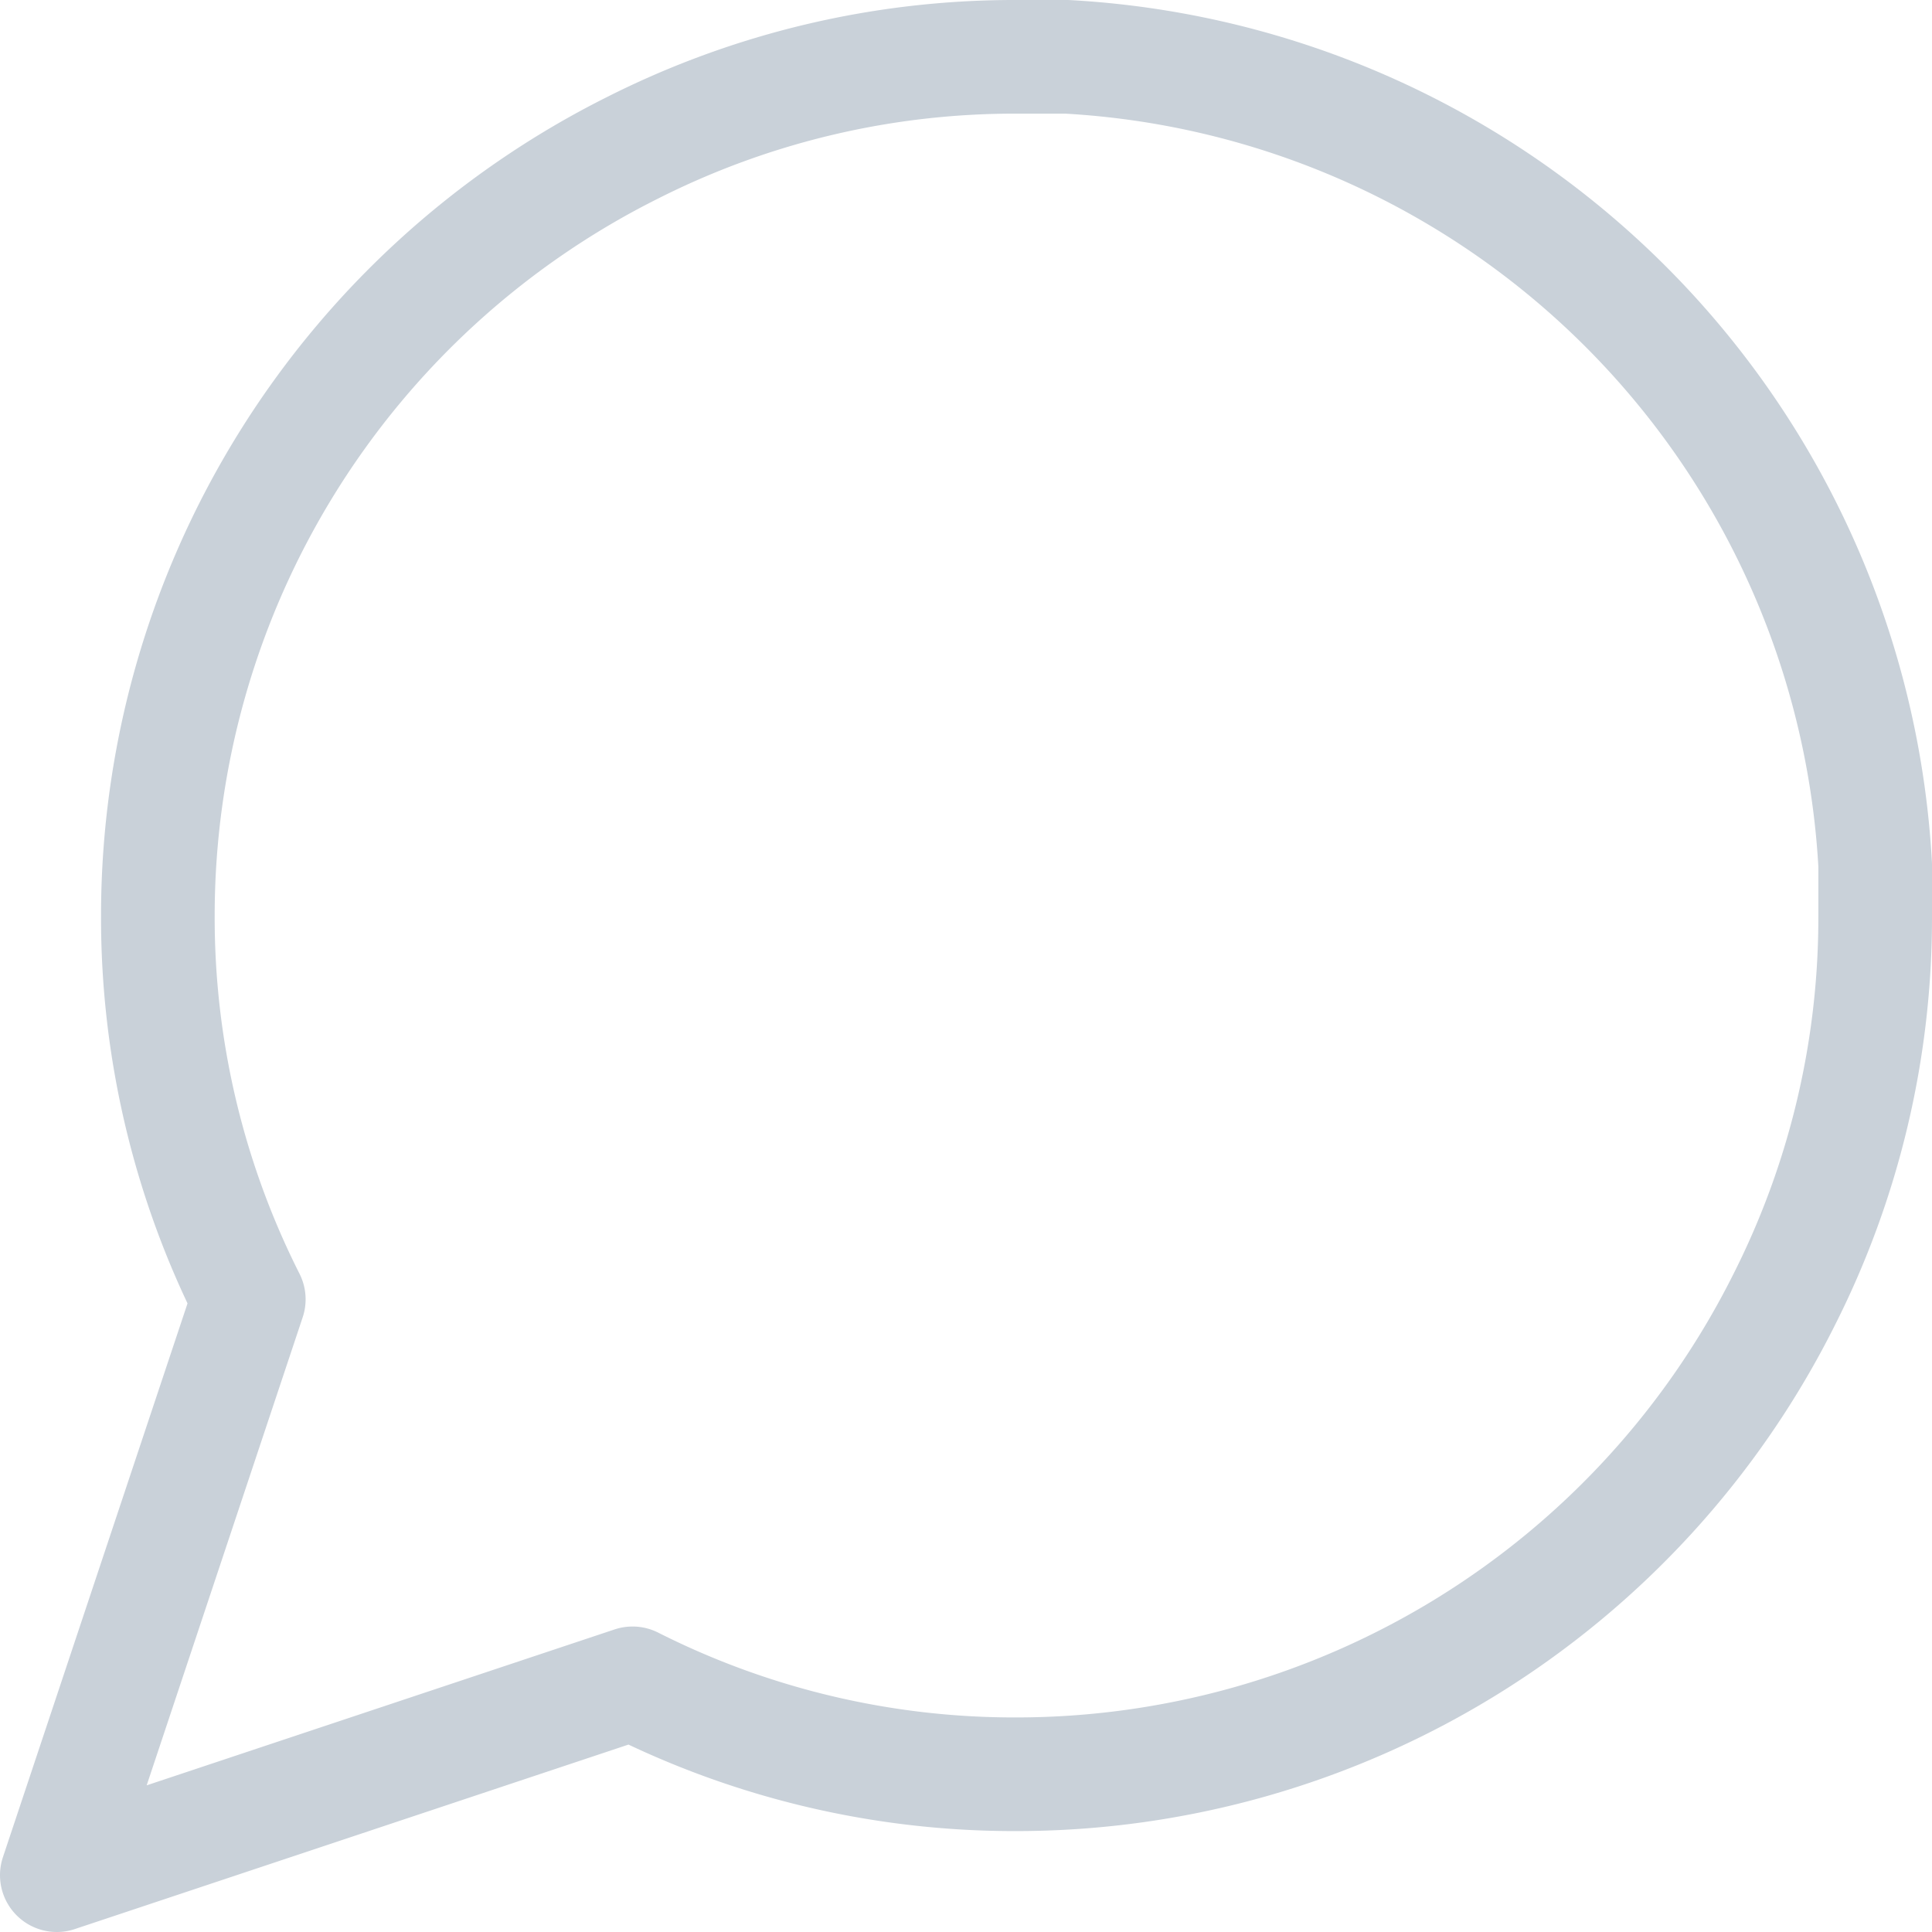 <svg xmlns="http://www.w3.org/2000/svg" width="17" height="17">
    <path
        d="M16.5 8.056a7.449 7.449 0 0 1-.8 3.378 7.556 7.556 0 0 1-6.756 4.178 7.449 7.449 0 0 1-3.378-.8L.5 16.5l1.689-5.067a7.449 7.449 0 0 1-.8-3.378A7.556 7.556 0 0 1 5.567 1.3 7.449 7.449 0 0 1 8.944.5h.444A7.538 7.538 0 0 1 16.5 7.611Z"
        fill="none" stroke="#c9d1d9" stroke-linecap="round" stroke-linejoin="round" />
</svg>